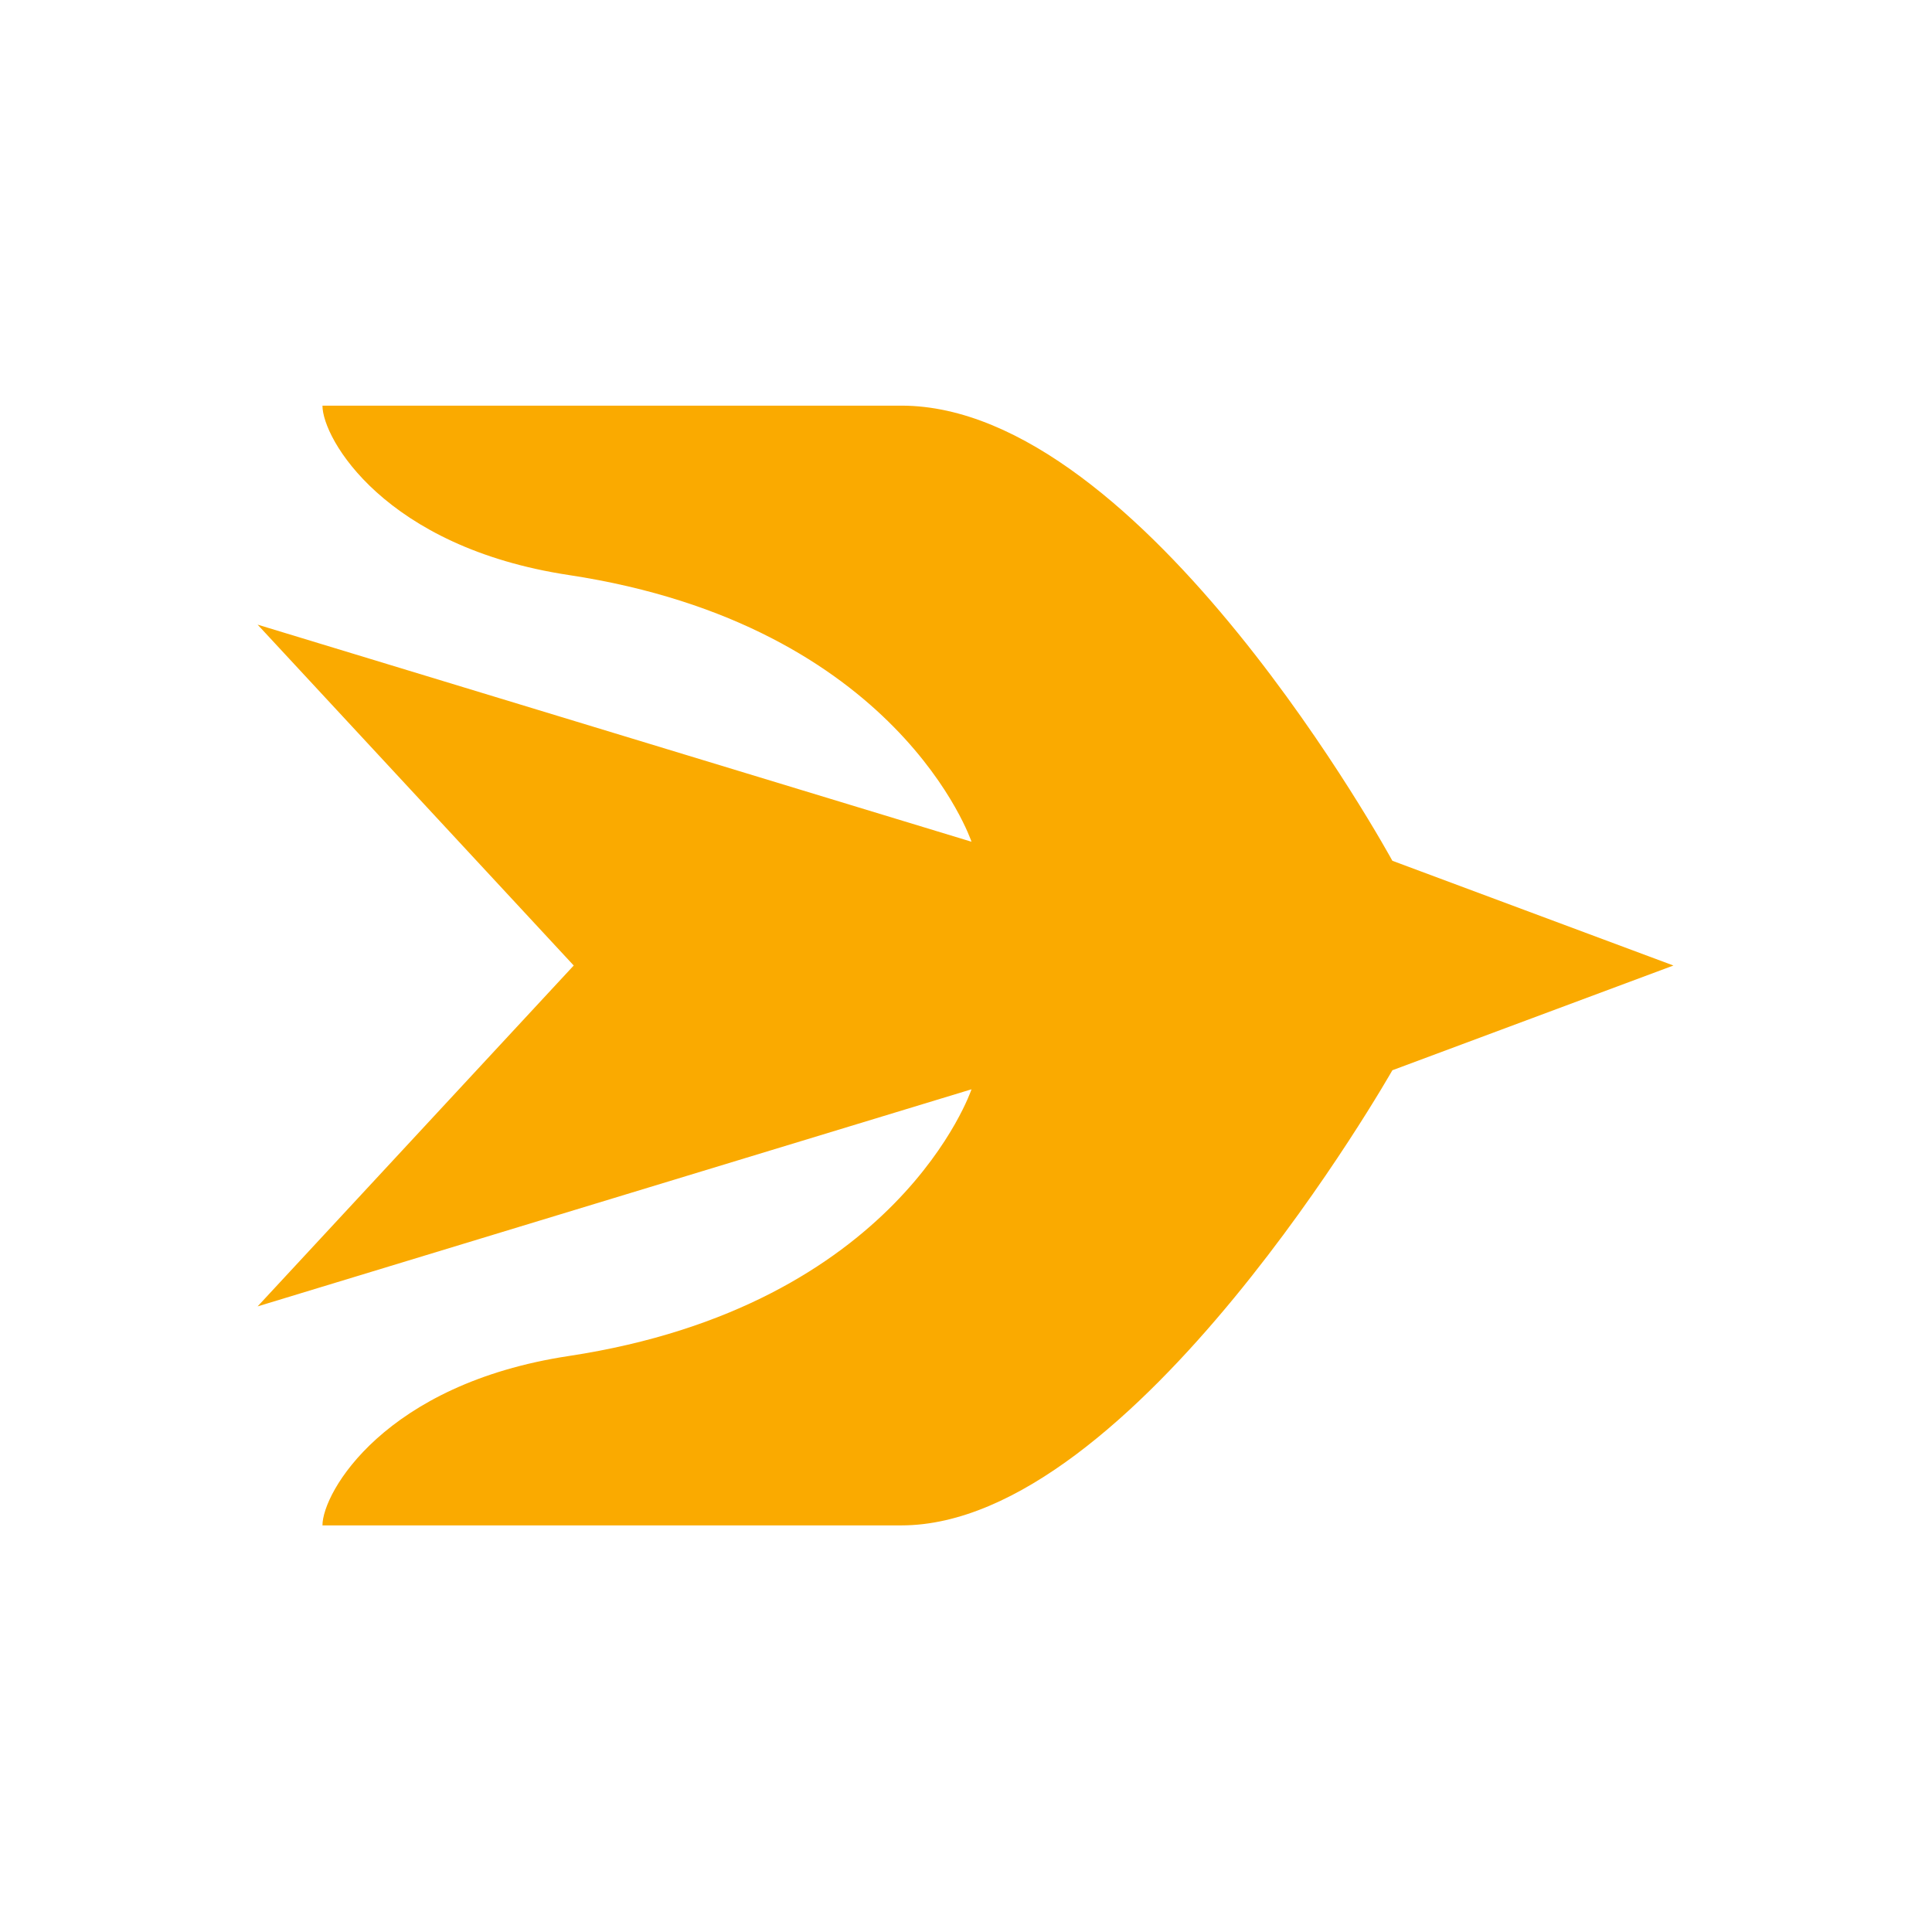 <svg width="667" height="667" viewBox="0 0 667 667" fill="none" xmlns="http://www.w3.org/2000/svg">
<path d="M480.699 297.173C480.699 297.173 395.071 140.044 311.188 140.044C233.844 140.044 111.325 140.044 111.325 140.044C111.325 151.44 132.802 188.879 196.355 198.521C310.335 215.815 335.404 290.6 335.404 290.6L88.935 215.651L198.071 333.333L88.935 451.016L335.404 376.067C335.404 376.067 310.335 450.852 196.355 468.147C132.802 477.788 111.325 515.227 111.325 526.623C111.325 526.623 233.844 526.623 311.188 526.623C391.565 526.623 480.699 369.493 480.699 369.493L577.732 333.333L480.699 297.173Z" fill="#FAAA00"/>
</svg>
